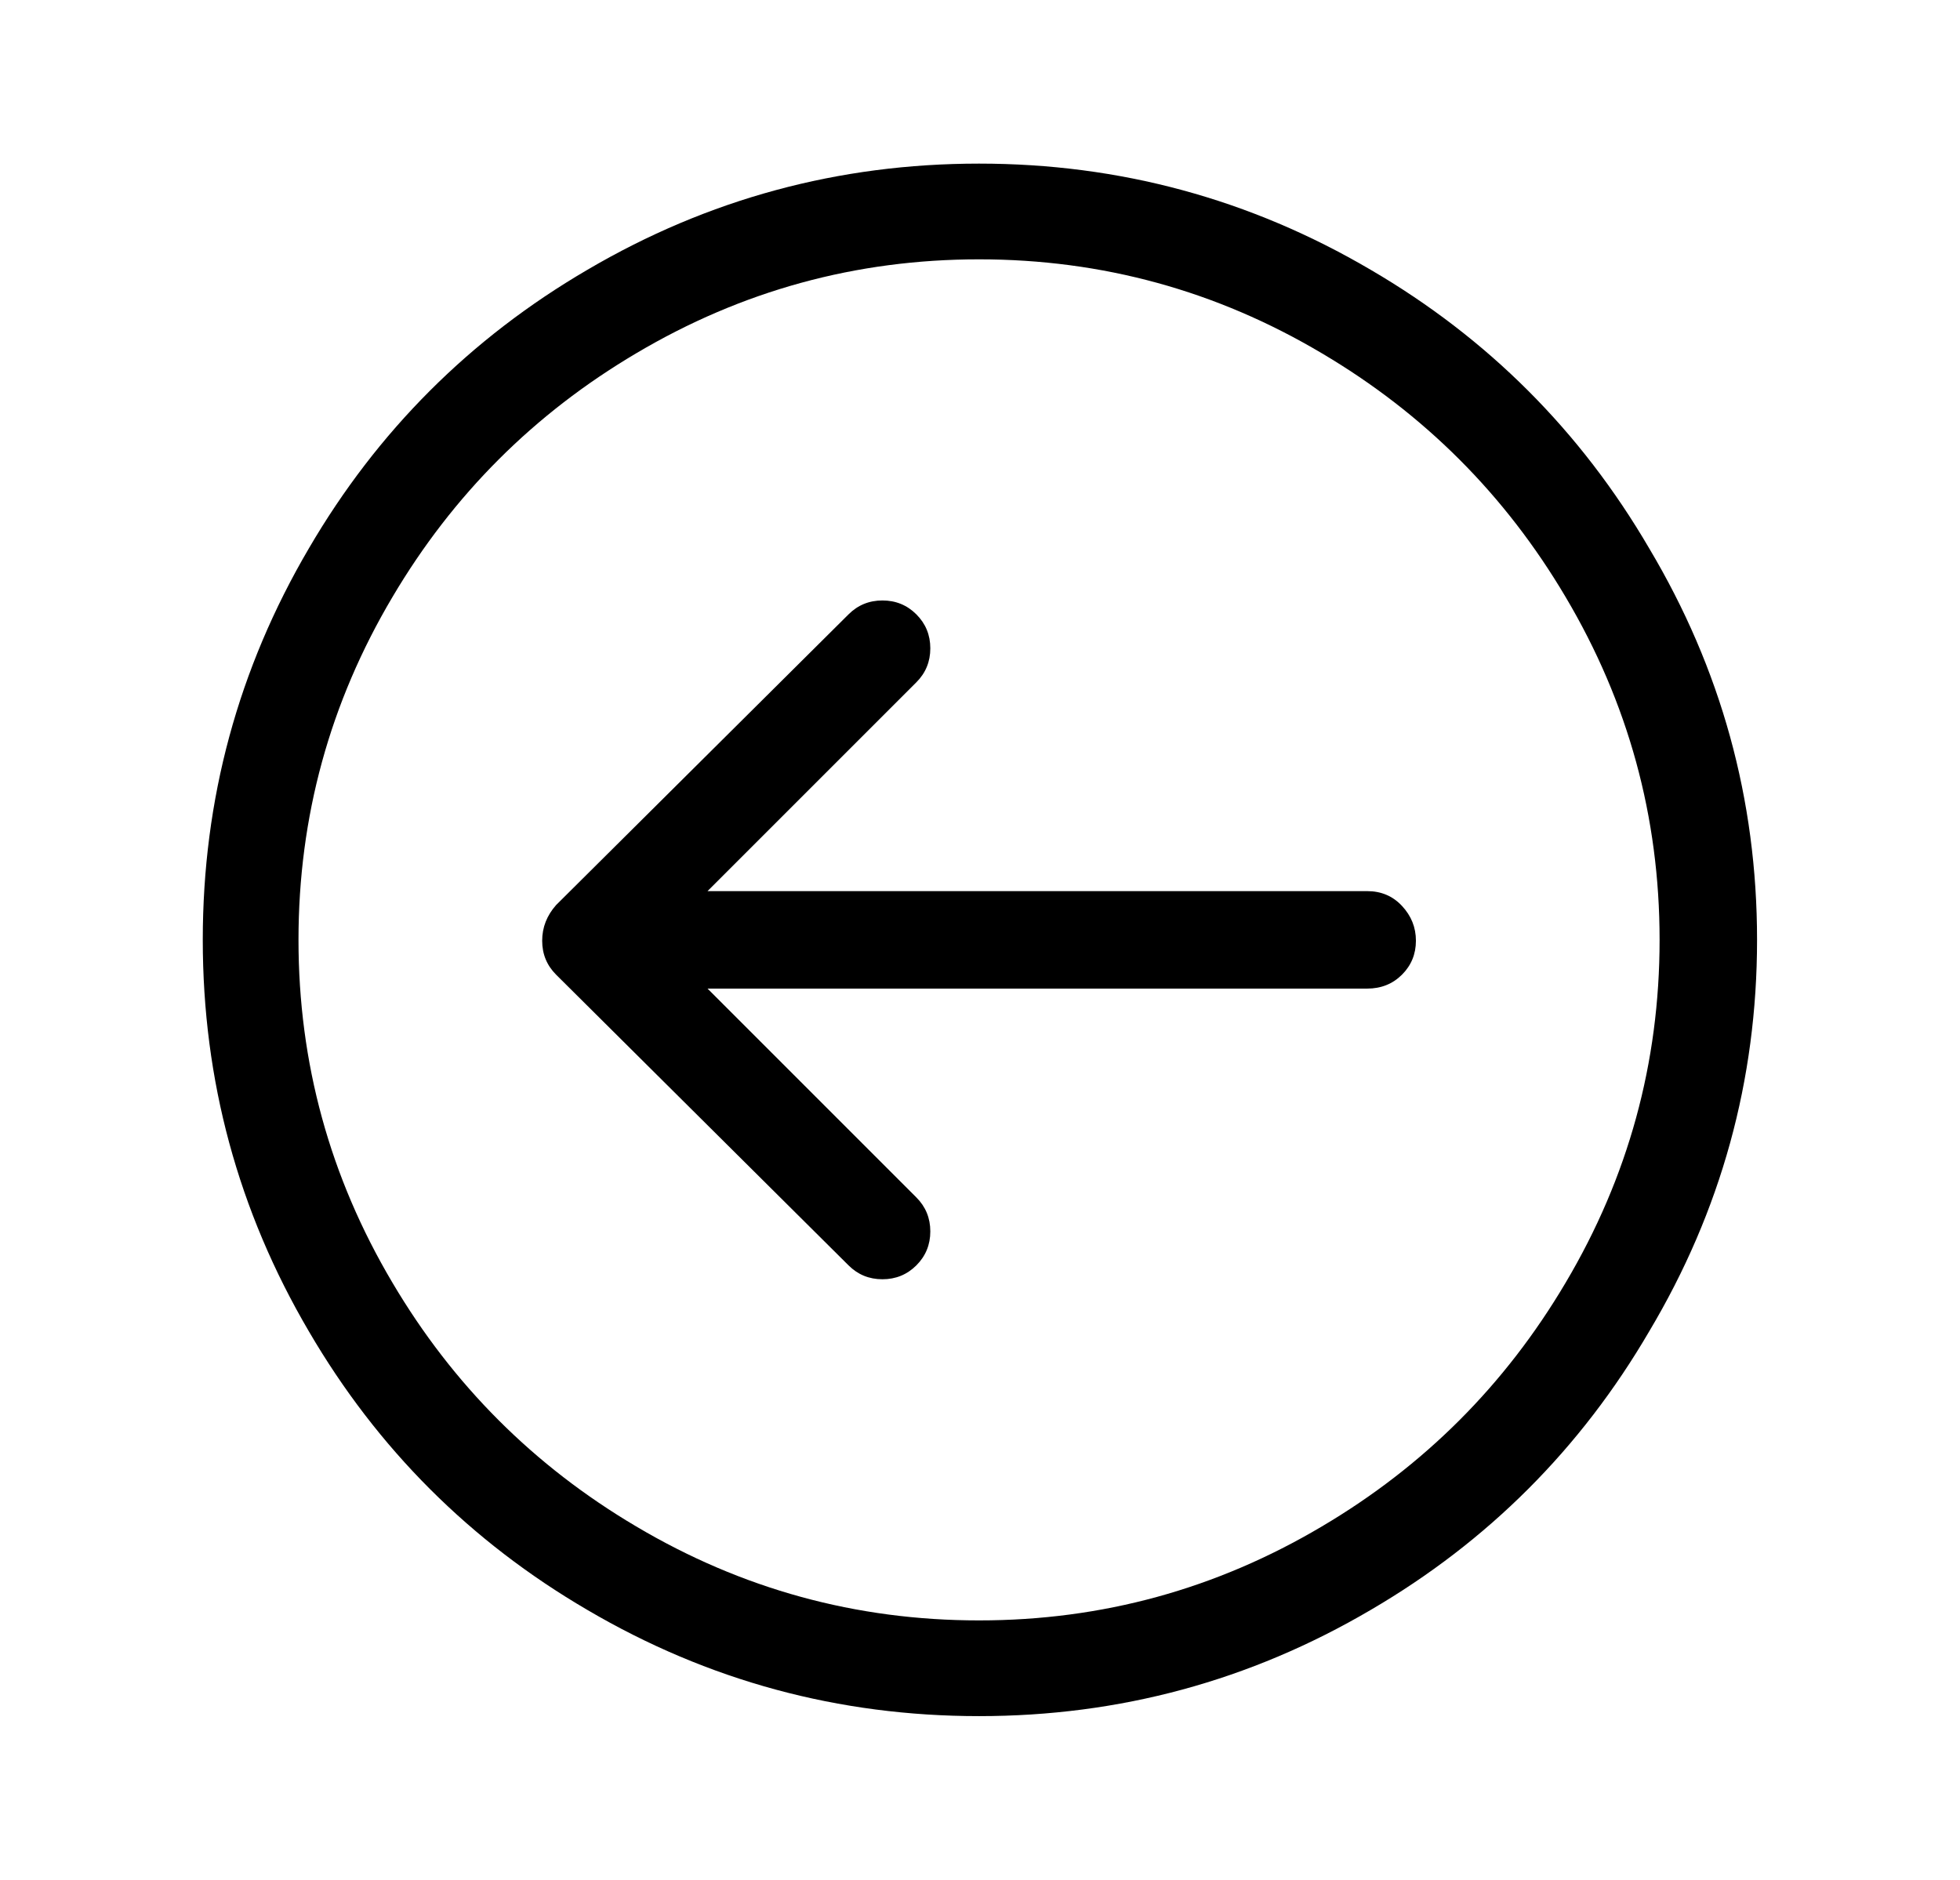 <?xml version="1.0" encoding="utf-8"?>
<!-- Generator: Adobe Illustrator 24.3.0, SVG Export Plug-In . SVG Version: 6.00 Build 0)  -->
<svg version="1.1" id="图层_1" xmlns="http://www.w3.org/2000/svg" xmlns:xlink="http://www.w3.org/1999/xlink" x="0px" y="0px"
	 viewBox="0 0 1126.1 1080" style="enable-background:new 0 0 1126.1 1080;" xml:space="preserve">
<path d="M562.5,986L562.5,986c-80.7,0-155.7-20.3-225-61l0,0c-67.3-39.3-120.7-92.7-160-160l0,0c-40.7-69.3-61-144.3-61-225
	s20.3-155.7,61-225l0,0c39.3-67.3,92.7-120.7,160-160l0,0c69.3-40.7,144.3-61,225-61s155.7,20.3,225,61l0,0
	c67.3,39.3,120.7,92.7,160,160l0,0c41.3,69.3,62,144.3,62,225s-20.7,155.7-62,225l0,0c-39.3,67.3-92.7,120.7-160,160l0,0
	C718.2,965.7,643.2,986,562.5,986z M562.5,149L562.5,149c-70.7,0-136.3,18-197,54l0,0c-58.7,34.7-105.3,81.3-140,140l0,0
	c-36,60.7-54,126.3-54,197s18,136.3,54,197l0,0c34.7,58.7,81.3,105.3,140,140l0,0c60.7,36,126.3,54,197,54s136.3-18,197-54l0,0
	c58.7-34.7,105.3-81.3,140-140l0,0c36-60.7,54-126.3,54-197s-18-136.3-54-197l0,0c-34.7-58.7-81.3-105.3-140-140l0,0
	C698.9,167,633.2,149,562.5,149z M785.5,568L785.5,568h-379l120,120c5.3,5.3,8,11.8,8,19.5s-2.7,14.2-8,19.5c-5.3,5.3-11.8,8-19.5,8
	s-14.2-2.7-19.5-8l0,0l-168-167c-5.3-5.3-8-11.8-8-19.5s2.7-14.5,8-20.5l0,0l168-167c5.3-5.3,11.8-8,19.5-8s14.2,2.7,19.5,8
	c5.3,5.3,8,11.8,8,19.5s-2.7,14.2-8,19.5l0,0l-120,120h379c8,0,14.7,2.8,20,8.5s8,12.3,8,20s-2.7,14.2-8,19.5S793.5,568,785.5,568z"
	/>
</svg>
